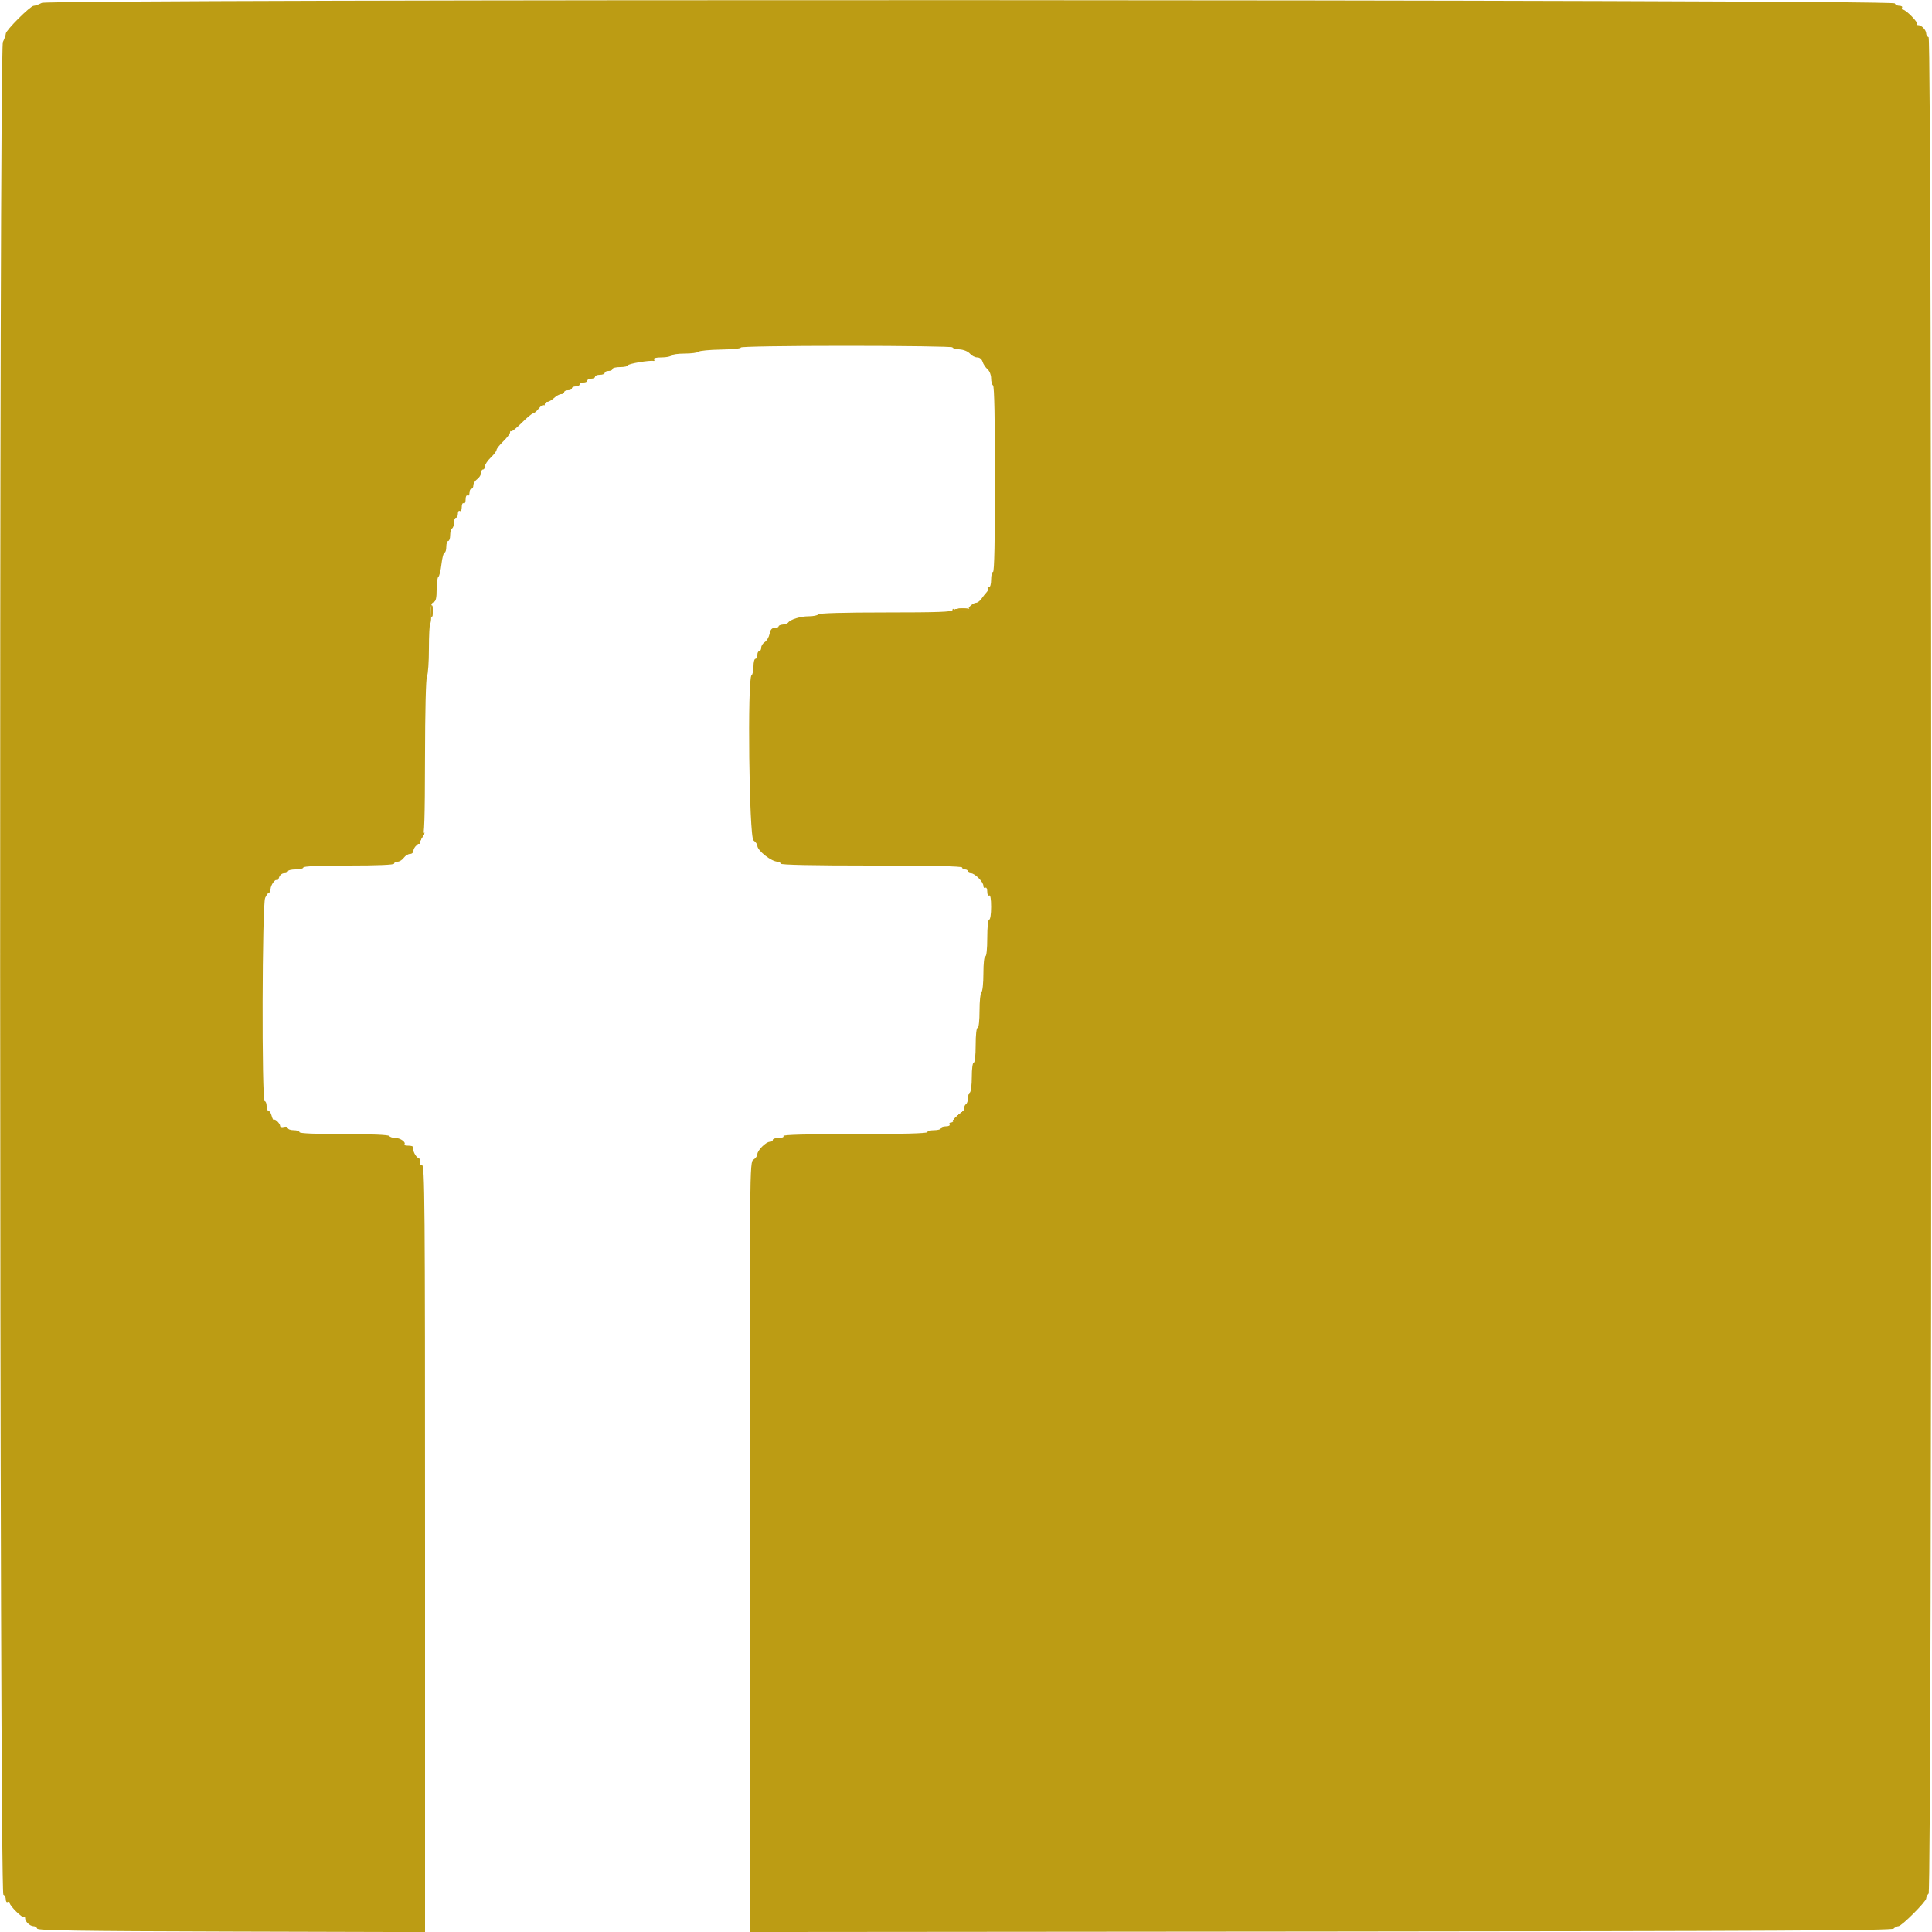 <svg id="svg" version="1.1" xmlns="http://www.w3.org/2000/svg" xmlns:xlink="http://www.w3.org/1999/xlink" width="400" height="400" viewBox="0, 0, 400,400"><g id="svgg"><path id="path0" d="M8.654 0.601 C 8.024 0.931,7.269 1.200,6.976 1.200 C 6.292 1.200,1.200 6.279,1.200 6.961 C 1.200 7.245,0.929 8.020,0.598 8.684 C -0.228 10.340,-0.127 392.024,0.700 392.300 C 0.975 392.392,1.200 392.822,1.200 393.257 C 1.200 393.692,1.380 393.936,1.600 393.800 C 1.820 393.664,2.000 393.749,2.000 393.990 C 2.000 394.585,4.660 397.207,4.960 396.907 C 5.092 396.775,5.200 396.890,5.200 397.162 C 5.200 397.843,6.216 398.800,6.938 398.800 C 7.265 398.800,7.608 399.025,7.700 399.300 C 7.831 399.695,16.314 399.823,47.933 399.909 L 88.000 400.019 88.000 320.609 C 88.000 247.940,87.945 241.200,87.357 241.200 C 86.943 241.200,86.798 240.981,86.950 240.585 C 87.083 240.239,86.934 239.873,86.608 239.748 C 86.048 239.533,85.360 238.110,85.521 237.500 C 85.564 237.335,85.120 237.200,84.533 237.200 C 83.947 237.200,83.578 237.089,83.714 236.952 C 84.151 236.515,82.891 235.600,81.852 235.600 C 81.299 235.600,80.736 235.420,80.600 235.200 C 80.447 234.952,76.863 234.800,71.176 234.800 C 65.325 234.800,62.000 234.655,62.000 234.400 C 62.000 234.180,61.460 234.000,60.800 234.000 C 60.140 234.000,59.600 233.799,59.600 233.553 C 59.600 233.304,59.247 233.199,58.800 233.316 C 58.360 233.431,58.000 233.349,58.000 233.134 C 58.000 232.621,56.953 231.580,56.696 231.838 C 56.586 231.947,56.381 231.579,56.240 231.019 C 56.100 230.458,55.808 230.000,55.592 230.000 C 55.377 230.000,55.200 229.550,55.200 229.000 C 55.200 228.450,55.020 228.000,54.800 228.000 C 54.164 228.000,54.261 187.258,54.900 185.883 C 55.175 185.291,55.535 184.805,55.700 184.803 C 55.865 184.801,56.006 184.485,56.013 184.100 C 56.028 183.281,56.977 181.910,57.303 182.236 C 57.426 182.360,57.646 182.087,57.790 181.630 C 57.937 181.167,58.396 180.800,58.827 180.800 C 59.252 180.800,59.600 180.620,59.600 180.400 C 59.600 180.180,60.320 180.000,61.200 180.000 C 62.080 180.000,62.800 179.820,62.800 179.600 C 62.800 179.345,66.200 179.200,72.200 179.200 C 78.200 179.200,81.600 179.055,81.600 178.800 C 81.600 178.580,81.920 178.400,82.312 178.400 C 82.703 178.400,83.283 178.040,83.600 177.600 C 83.917 177.160,84.497 176.800,84.888 176.800 C 85.281 176.800,85.600 176.506,85.600 176.144 C 85.600 175.783,85.914 175.259,86.297 174.978 C 86.681 174.698,86.996 174.138,86.997 173.734 C 86.999 173.330,87.217 173.042,87.483 173.094 C 87.853 173.167,87.972 169.410,87.991 156.953 C 88.006 147.172,88.172 140.426,88.408 139.985 C 88.624 139.582,88.800 137.021,88.800 134.293 C 88.800 131.565,88.924 129.209,89.076 129.057 C 89.228 128.906,89.306 127.909,89.249 126.844 C 89.172 125.387,89.302 124.847,89.773 124.666 C 90.245 124.484,90.400 123.836,90.400 122.036 C 90.400 120.722,90.562 119.547,90.761 119.424 C 90.959 119.302,91.247 118.121,91.400 116.801 C 91.553 115.480,91.841 114.400,92.039 114.400 C 92.238 114.400,92.400 113.860,92.400 113.200 C 92.400 112.540,92.580 112.000,92.800 112.000 C 93.020 112.000,93.200 111.471,93.200 110.824 C 93.200 110.177,93.380 109.536,93.600 109.400 C 93.820 109.264,94.000 108.713,94.000 108.176 C 94.000 107.639,94.180 107.200,94.400 107.200 C 94.620 107.200,94.800 106.829,94.800 106.376 C 94.800 105.923,94.980 105.664,95.200 105.800 C 95.428 105.941,95.600 105.596,95.600 105.000 C 95.600 104.404,95.772 104.059,96.000 104.200 C 96.228 104.341,96.400 103.996,96.400 103.400 C 96.400 102.804,96.572 102.459,96.800 102.600 C 97.020 102.736,97.200 102.477,97.200 102.024 C 97.200 101.571,97.380 101.200,97.600 101.200 C 97.820 101.200,98.000 100.880,98.000 100.488 C 98.000 100.097,98.360 99.517,98.800 99.200 C 99.240 98.883,99.600 98.303,99.600 97.912 C 99.600 97.520,99.780 97.200,100.000 97.200 C 100.220 97.200,100.400 96.904,100.400 96.543 C 100.400 96.182,100.940 95.371,101.600 94.740 C 102.260 94.109,102.800 93.400,102.800 93.163 C 102.800 92.927,103.430 92.121,104.200 91.374 C 104.970 90.626,105.600 89.801,105.600 89.540 C 105.600 89.280,105.701 89.167,105.824 89.290 C 105.947 89.414,106.928 88.634,108.005 87.557 C 109.081 86.481,110.137 85.600,110.352 85.600 C 110.566 85.600,111.091 85.156,111.518 84.614 C 111.945 84.071,112.408 83.741,112.547 83.880 C 112.686 84.019,112.800 83.923,112.800 83.667 C 112.800 83.410,113.036 83.200,113.325 83.200 C 113.613 83.200,114.236 82.840,114.708 82.400 C 115.180 81.960,115.844 81.600,116.183 81.600 C 116.522 81.600,116.800 81.420,116.800 81.200 C 116.800 80.980,117.160 80.800,117.600 80.800 C 118.040 80.800,118.400 80.620,118.400 80.400 C 118.400 80.180,118.760 80.000,119.200 80.000 C 119.640 80.000,120.000 79.820,120.000 79.600 C 120.000 79.380,120.360 79.200,120.800 79.200 C 121.240 79.200,121.600 79.020,121.600 78.800 C 121.600 78.580,121.960 78.400,122.400 78.400 C 122.840 78.400,123.200 78.220,123.200 78.000 C 123.200 77.780,123.650 77.600,124.200 77.600 C 124.750 77.600,125.200 77.420,125.200 77.200 C 125.200 76.980,125.560 76.800,126.000 76.800 C 126.440 76.800,126.800 76.620,126.800 76.400 C 126.800 76.180,127.520 76.000,128.400 76.000 C 129.280 76.000,130.000 75.838,130.000 75.639 C 130.000 75.310,134.556 74.538,135.330 74.736 C 135.511 74.782,135.545 74.635,135.406 74.410 C 135.247 74.153,135.826 74.000,136.953 74.000 C 137.943 74.000,138.864 73.820,139.000 73.600 C 139.136 73.380,140.371 73.200,141.744 73.200 C 143.117 73.200,144.411 73.029,144.620 72.821 C 144.829 72.612,146.932 72.410,149.294 72.373 C 151.656 72.335,153.490 72.146,153.371 71.952 C 153.246 71.751,162.585 71.600,175.176 71.600 C 187.289 71.600,197.200 71.743,197.200 71.918 C 197.200 72.093,197.861 72.281,198.668 72.335 C 199.530 72.393,200.416 72.758,200.815 73.217 C 201.188 73.648,201.866 74.000,202.320 74.000 C 202.826 74.000,203.256 74.349,203.430 74.900 C 203.587 75.395,204.049 76.091,204.457 76.447 C 204.880 76.815,205.200 77.624,205.200 78.323 C 205.200 79.000,205.380 79.664,205.600 79.800 C 205.858 79.959,206.000 86.871,206.000 99.224 C 206.000 111.741,205.861 118.400,205.600 118.400 C 205.380 118.400,205.200 119.120,205.200 120.000 C 205.200 120.952,205.011 121.600,204.733 121.600 C 204.477 121.600,204.378 121.711,204.514 121.848 C 204.650 121.984,204.545 122.322,204.281 122.599 C 204.016 122.875,203.535 123.484,203.212 123.951 C 202.888 124.418,202.380 124.800,202.083 124.800 C 201.474 124.800,200.162 125.969,200.671 126.057 C 200.852 126.088,200.280 126.224,199.400 126.359 C 198.489 126.499,197.674 126.432,197.506 126.202 C 197.323 125.951,197.210 125.988,197.206 126.300 C 197.201 126.690,194.175 126.800,183.424 126.800 C 174.671 126.800,169.557 126.946,169.400 127.200 C 169.264 127.420,168.362 127.600,167.395 127.600 C 165.698 127.600,163.651 128.235,163.164 128.912 C 163.034 129.092,162.539 129.269,162.064 129.305 C 161.589 129.341,161.200 129.512,161.200 129.685 C 161.200 129.858,160.836 130.000,160.390 130.000 C 159.805 130.000,159.511 130.343,159.334 131.232 C 159.198 131.909,158.753 132.673,158.344 132.928 C 157.935 133.183,157.600 133.709,157.600 134.096 C 157.600 134.483,157.420 134.800,157.200 134.800 C 156.980 134.800,156.800 135.160,156.800 135.600 C 156.800 136.040,156.620 136.400,156.400 136.400 C 156.180 136.400,156.000 137.109,156.000 137.976 C 156.000 138.843,155.820 139.664,155.600 139.800 C 154.708 140.351,155.094 173.347,156.000 174.000 C 156.440 174.317,156.800 174.815,156.800 175.106 C 156.800 176.107,159.720 178.400,160.995 178.400 C 161.328 178.400,161.600 178.580,161.600 178.800 C 161.600 179.061,168.133 179.200,180.400 179.200 C 192.667 179.200,199.200 179.339,199.200 179.600 C 199.200 179.820,199.470 180.000,199.800 180.000 C 200.130 180.000,200.400 180.180,200.400 180.400 C 200.400 180.620,200.678 180.800,201.018 180.800 C 201.830 180.800,203.600 182.586,203.600 183.405 C 203.600 183.758,203.780 183.936,204.000 183.800 C 204.228 183.659,204.400 184.004,204.400 184.600 C 204.400 185.196,204.572 185.541,204.800 185.400 C 205.051 185.245,205.200 186.129,205.200 187.776 C 205.200 189.259,205.026 190.400,204.800 190.400 C 204.561 190.400,204.400 191.933,204.400 194.200 C 204.400 196.467,204.239 198.000,204.000 198.000 C 203.763 198.000,203.600 199.459,203.600 201.576 C 203.600 203.543,203.420 205.264,203.200 205.400 C 202.980 205.536,202.800 207.257,202.800 209.224 C 202.800 211.341,202.637 212.800,202.400 212.800 C 202.163 212.800,202.000 214.267,202.000 216.400 C 202.000 218.533,201.837 220.000,201.600 220.000 C 201.369 220.000,201.200 221.259,201.200 222.976 C 201.200 224.613,201.020 226.064,200.800 226.200 C 200.580 226.336,200.400 226.876,200.400 227.400 C 200.400 227.924,200.220 228.464,200.000 228.600 C 199.780 228.736,199.600 229.142,199.600 229.502 C 199.600 230.308,197.652 232.400,196.902 232.400 C 196.600 232.400,196.464 232.580,196.600 232.800 C 196.740 233.027,196.404 233.200,195.824 233.200 C 195.261 233.200,194.800 233.380,194.800 233.600 C 194.800 233.820,194.170 234.000,193.400 234.000 C 192.630 234.000,192.000 234.180,192.000 234.400 C 192.000 234.660,186.725 234.800,176.976 234.800 C 167.063 234.800,162.037 234.936,162.200 235.200 C 162.344 235.433,161.937 235.600,161.224 235.600 C 160.551 235.600,160.000 235.780,160.000 236.000 C 160.000 236.220,159.722 236.400,159.382 236.400 C 158.583 236.400,156.800 238.181,156.800 238.978 C 156.800 239.317,156.440 239.818,156.000 240.093 C 155.204 240.590,155.200 241.026,155.200 320.299 L 155.200 400.005 273.380 399.903 C 367.281 399.821,391.663 399.697,392.060 399.300 C 392.335 399.025,392.784 398.800,393.058 398.800 C 393.707 398.800,398.800 393.707,398.800 393.058 C 398.800 392.784,399.025 392.335,399.300 392.060 C 400.036 391.324,400.036 7.945,399.300 7.700 C 399.025 7.608,398.800 7.265,398.800 6.938 C 398.800 6.216,397.843 5.200,397.162 5.200 C 396.890 5.200,396.775 5.092,396.907 4.960 C 397.207 4.660,394.585 2.000,393.990 2.000 C 393.749 2.000,393.664 1.820,393.800 1.600 C 393.936 1.380,393.692 1.200,393.257 1.200 C 392.822 1.200,392.392 0.975,392.300 0.700 C 392.025 -0.124,10.230 -0.222,8.654 0.601 " stroke="none" fill="#bc9c14" fill-rule="evenodd"></path><path id="path1" d="M89.314 126.600 C 89.317 127.700,89.395 128.103,89.487 127.495 C 89.579 126.886,89.577 125.986,89.482 125.495 C 89.387 125.003,89.311 125.500,89.314 126.600 M197.600 126.311 C 197.600 126.481,198.320 126.552,199.200 126.469 C 200.080 126.385,200.800 126.245,200.800 126.158 C 200.800 126.071,200.080 126.000,199.200 126.000 C 198.320 126.000,197.600 126.140,197.600 126.311 M86.847 173.533 C 86.217 174.419,86.167 174.667,86.620 174.667 C 86.939 174.667,87.109 174.576,86.999 174.465 C 86.888 174.354,87.072 173.844,87.408 173.332 C 88.275 172.008,87.816 172.173,86.847 173.533 M198.235 231.003 C 197.595 231.553,197.158 232.091,197.265 232.198 C 197.371 232.304,197.974 231.854,198.604 231.196 C 199.999 229.739,199.816 229.643,198.235 231.003 " stroke="none" fill="#c09c14" fill-rule="evenodd"></path><path id="path2" d="M89.314 126.600 C 89.317 127.700,89.395 128.103,89.487 127.495 C 89.579 126.886,89.577 125.986,89.482 125.495 C 89.387 125.003,89.311 125.500,89.314 126.600 M197.600 126.311 C 197.600 126.481,198.320 126.552,199.200 126.469 C 200.080 126.385,200.800 126.245,200.800 126.158 C 200.800 126.071,200.080 126.000,199.200 126.000 C 198.320 126.000,197.600 126.140,197.600 126.311 M86.847 173.533 C 86.217 174.419,86.167 174.667,86.620 174.667 C 86.939 174.667,87.109 174.576,86.999 174.465 C 86.888 174.354,87.072 173.844,87.408 173.332 C 88.275 172.008,87.816 172.173,86.847 173.533 M198.235 231.003 C 197.595 231.553,197.158 232.091,197.265 232.198 C 197.371 232.304,197.974 231.854,198.604 231.196 C 199.999 229.739,199.816 229.643,198.235 231.003 " stroke="none" fill="#c09c14" fill-rule="evenodd"></path><path id="path3" d="M89.314 126.600 C 89.317 127.700,89.395 128.103,89.487 127.495 C 89.579 126.886,89.577 125.986,89.482 125.495 C 89.387 125.003,89.311 125.500,89.314 126.600 M197.600 126.311 C 197.600 126.481,198.320 126.552,199.200 126.469 C 200.080 126.385,200.800 126.245,200.800 126.158 C 200.800 126.071,200.080 126.000,199.200 126.000 C 198.320 126.000,197.600 126.140,197.600 126.311 M86.847 173.533 C 86.217 174.419,86.167 174.667,86.620 174.667 C 86.939 174.667,87.109 174.576,86.999 174.465 C 86.888 174.354,87.072 173.844,87.408 173.332 C 88.275 172.008,87.816 172.173,86.847 173.533 M198.235 231.003 C 197.595 231.553,197.158 232.091,197.265 232.198 C 197.371 232.304,197.974 231.854,198.604 231.196 C 199.999 229.739,199.816 229.643,198.235 231.003 " stroke="none" fill="#c09c14" fill-rule="evenodd"></path><path id="path4" d="M89.314 126.600 C 89.317 127.700,89.395 128.103,89.487 127.495 C 89.579 126.886,89.577 125.986,89.482 125.495 C 89.387 125.003,89.311 125.500,89.314 126.600 M197.600 126.311 C 197.600 126.481,198.320 126.552,199.200 126.469 C 200.080 126.385,200.800 126.245,200.800 126.158 C 200.800 126.071,200.080 126.000,199.200 126.000 C 198.320 126.000,197.600 126.140,197.600 126.311 M86.847 173.533 C 86.217 174.419,86.167 174.667,86.620 174.667 C 86.939 174.667,87.109 174.576,86.999 174.465 C 86.888 174.354,87.072 173.844,87.408 173.332 C 88.275 172.008,87.816 172.173,86.847 173.533 M198.235 231.003 C 197.595 231.553,197.158 232.091,197.265 232.198 C 197.371 232.304,197.974 231.854,198.604 231.196 C 199.999 229.739,199.816 229.643,198.235 231.003 " stroke="none" fill="#c09c14" fill-rule="evenodd"></path></g></svg>